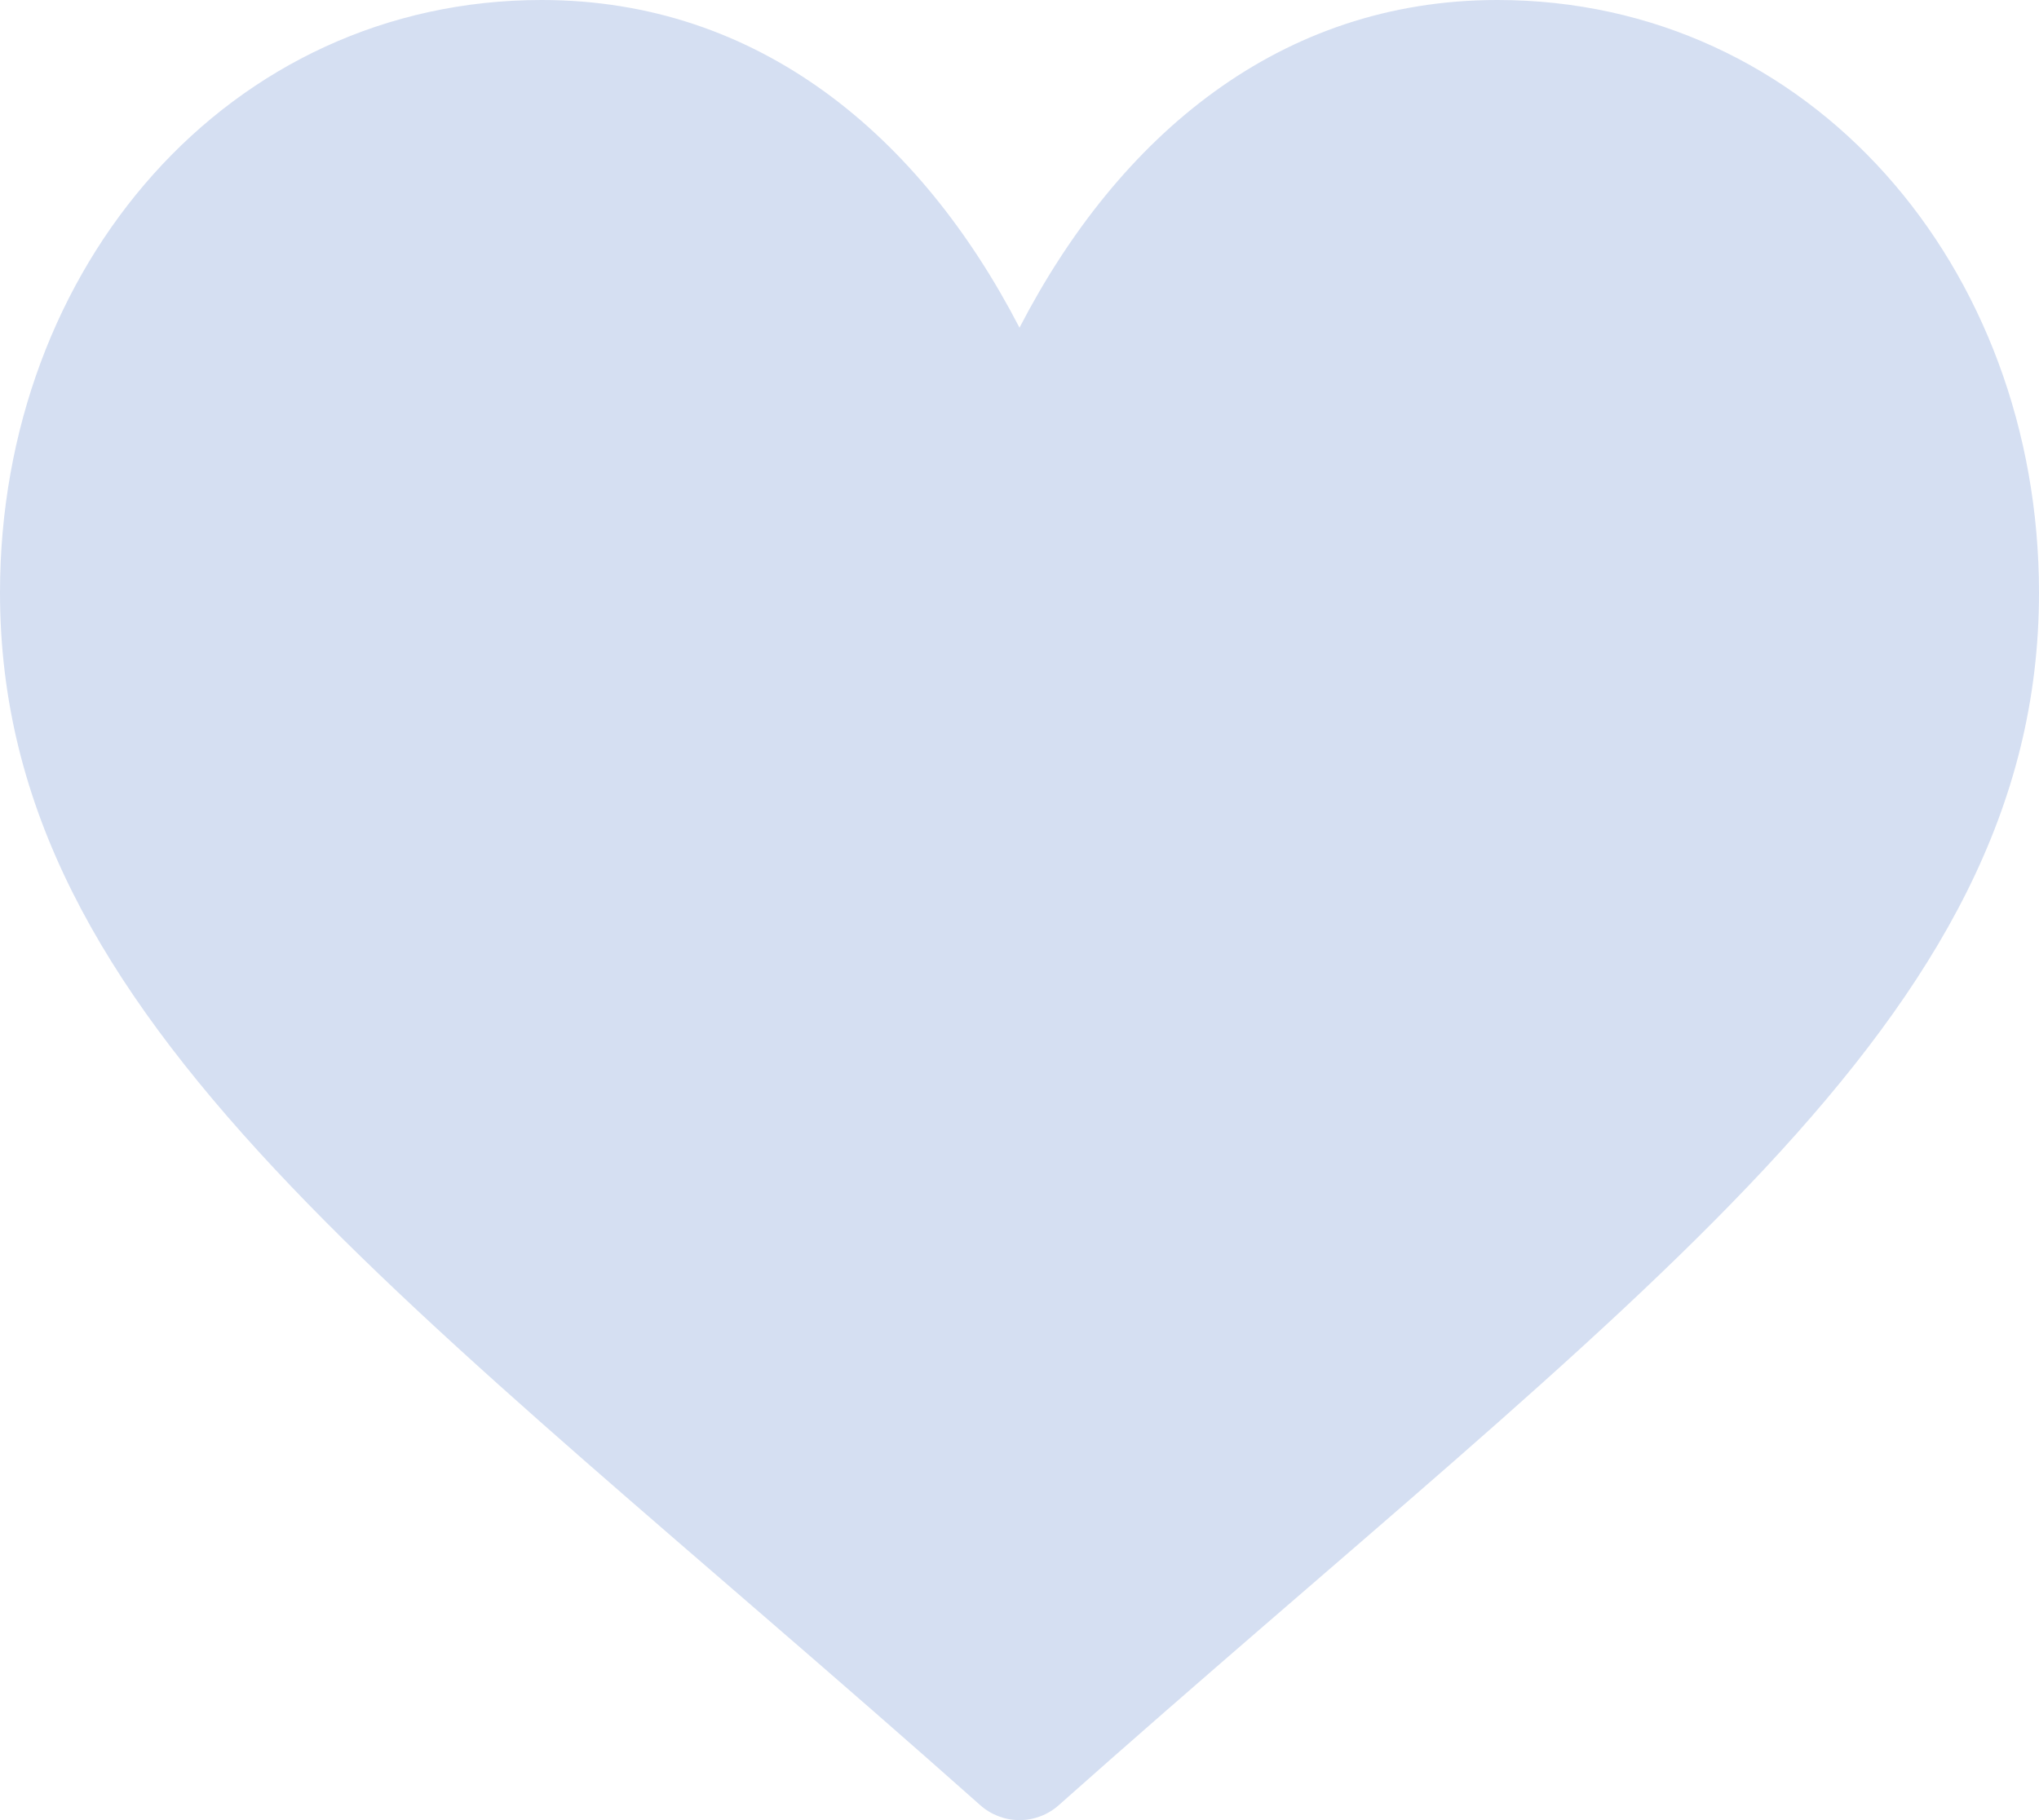 <svg width="28" height="25" viewBox="0 0 28 25" fill="none" xmlns="http://www.w3.org/2000/svg">
<path d="M13.46 24.794C5.562 17.773 0 14.055 0 8.14C0 3.667 3.139 0 7.438 0C10.42 0 12.634 1.861 14 4.501C15.366 1.861 17.579 0 20.562 0C24.861 0 28 3.667 28 8.14C28 14.054 22.445 17.767 14.54 24.794C14.391 24.927 14.199 25 14 25C13.801 25 13.609 24.927 13.46 24.794Z" fill="#D5DFF2"/>
</svg>
